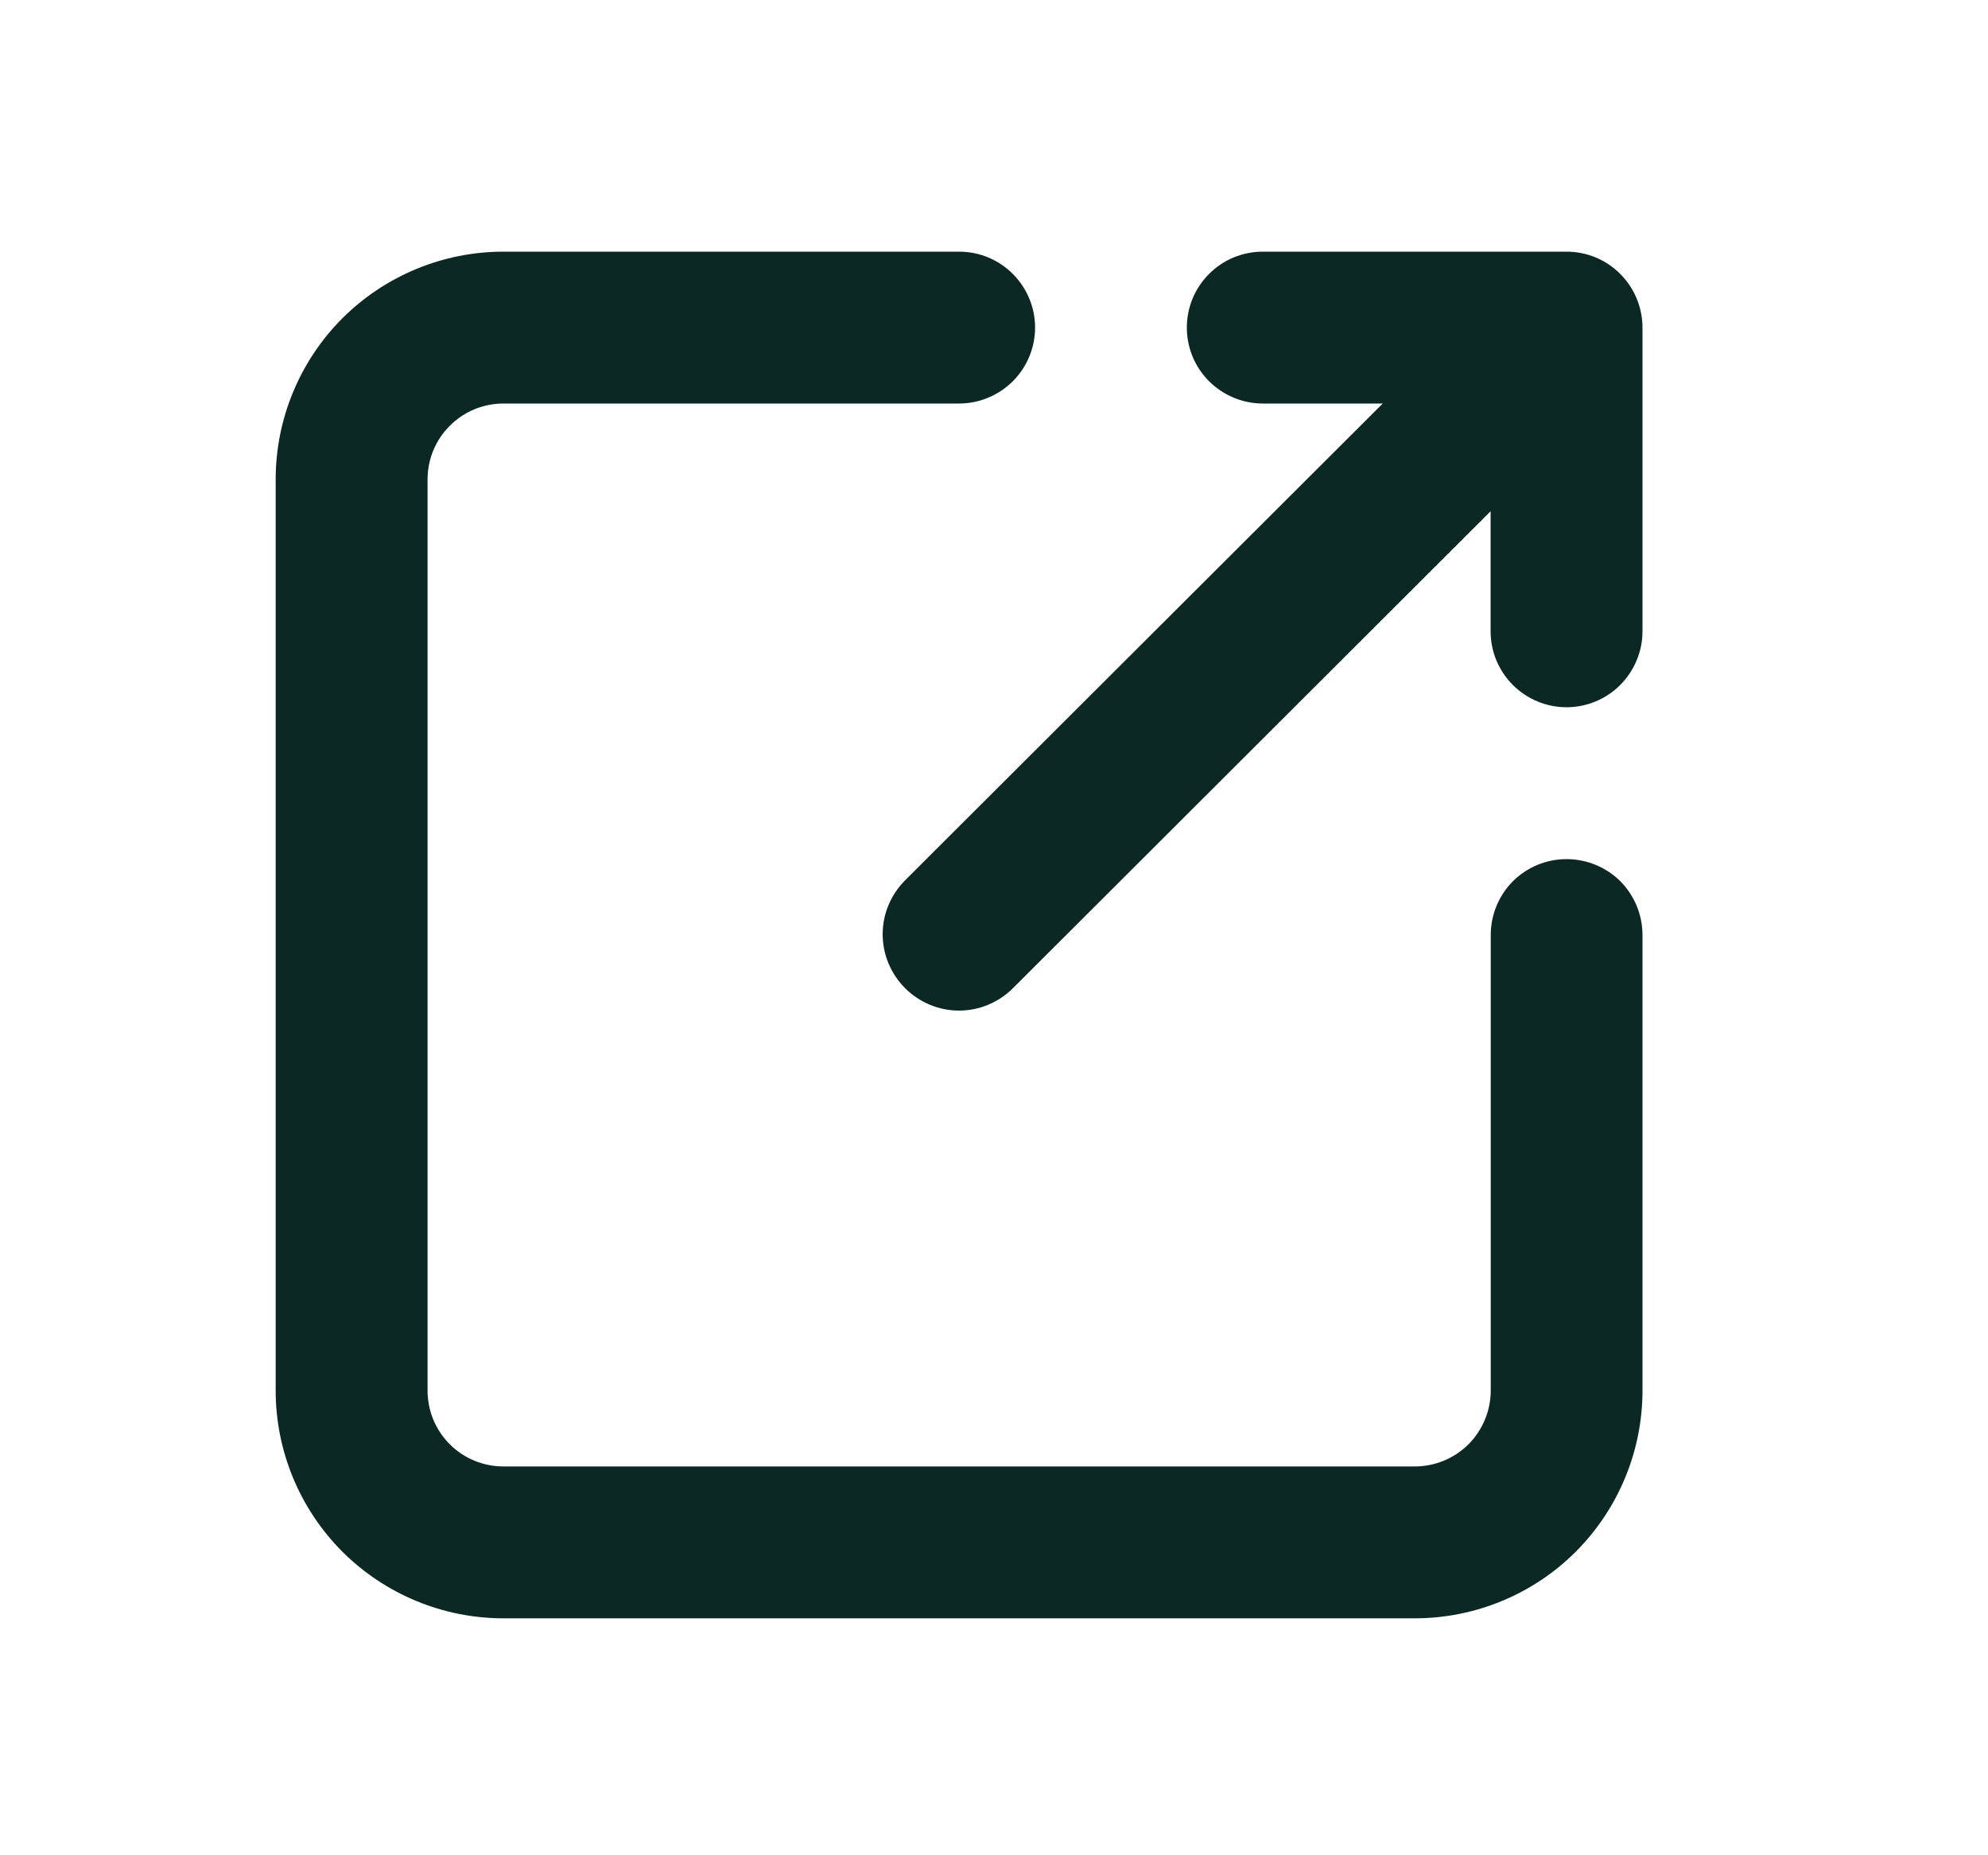<svg width="15" height="14" viewBox="0 0 15 14" fill="none" xmlns="http://www.w3.org/2000/svg">
<path d="M11.82 6.483C11.668 6.483 11.523 6.543 11.415 6.65C11.308 6.758 11.248 6.904 11.248 7.056V10.493C11.248 10.645 11.187 10.791 11.08 10.899C10.972 11.006 10.826 11.066 10.675 11.066H3.799C3.647 11.066 3.501 11.006 3.394 10.899C3.286 10.791 3.226 10.645 3.226 10.493V3.618C3.226 3.466 3.286 3.32 3.394 3.213C3.501 3.105 3.647 3.045 3.799 3.045H7.237C7.389 3.045 7.534 2.984 7.642 2.877C7.749 2.77 7.81 2.624 7.81 2.472C7.81 2.32 7.749 2.174 7.642 2.067C7.534 1.959 7.389 1.899 7.237 1.899H3.799C3.343 1.899 2.906 2.08 2.583 2.402C2.261 2.725 2.08 3.162 2.08 3.618V10.493C2.08 10.949 2.261 11.386 2.583 11.709C2.906 12.031 3.343 12.212 3.799 12.212H10.675C11.13 12.212 11.568 12.031 11.89 11.709C12.212 11.386 12.393 10.949 12.393 10.493V7.056C12.393 6.904 12.333 6.758 12.226 6.65C12.118 6.543 11.972 6.483 11.82 6.483Z" fill="#0C2825"/>
<path d="M9.528 3.045H10.433L6.829 6.643C6.776 6.696 6.733 6.76 6.704 6.83C6.675 6.899 6.66 6.974 6.66 7.05C6.66 7.126 6.675 7.2 6.704 7.27C6.733 7.34 6.776 7.403 6.829 7.457C6.883 7.51 6.946 7.553 7.016 7.582C7.086 7.611 7.16 7.626 7.236 7.626C7.312 7.626 7.387 7.611 7.456 7.582C7.526 7.553 7.59 7.51 7.643 7.457L11.247 3.858V4.764C11.247 4.916 11.307 5.061 11.415 5.169C11.522 5.276 11.668 5.337 11.82 5.337C11.972 5.337 12.118 5.276 12.225 5.169C12.332 5.061 12.393 4.916 12.393 4.764V2.472C12.393 2.32 12.332 2.174 12.225 2.067C12.118 1.959 11.972 1.899 11.82 1.899H9.528C9.376 1.899 9.23 1.959 9.123 2.067C9.015 2.174 8.955 2.32 8.955 2.472C8.955 2.624 9.015 2.77 9.123 2.877C9.23 2.984 9.376 3.045 9.528 3.045Z" fill="#0C2825"/>
</svg>
